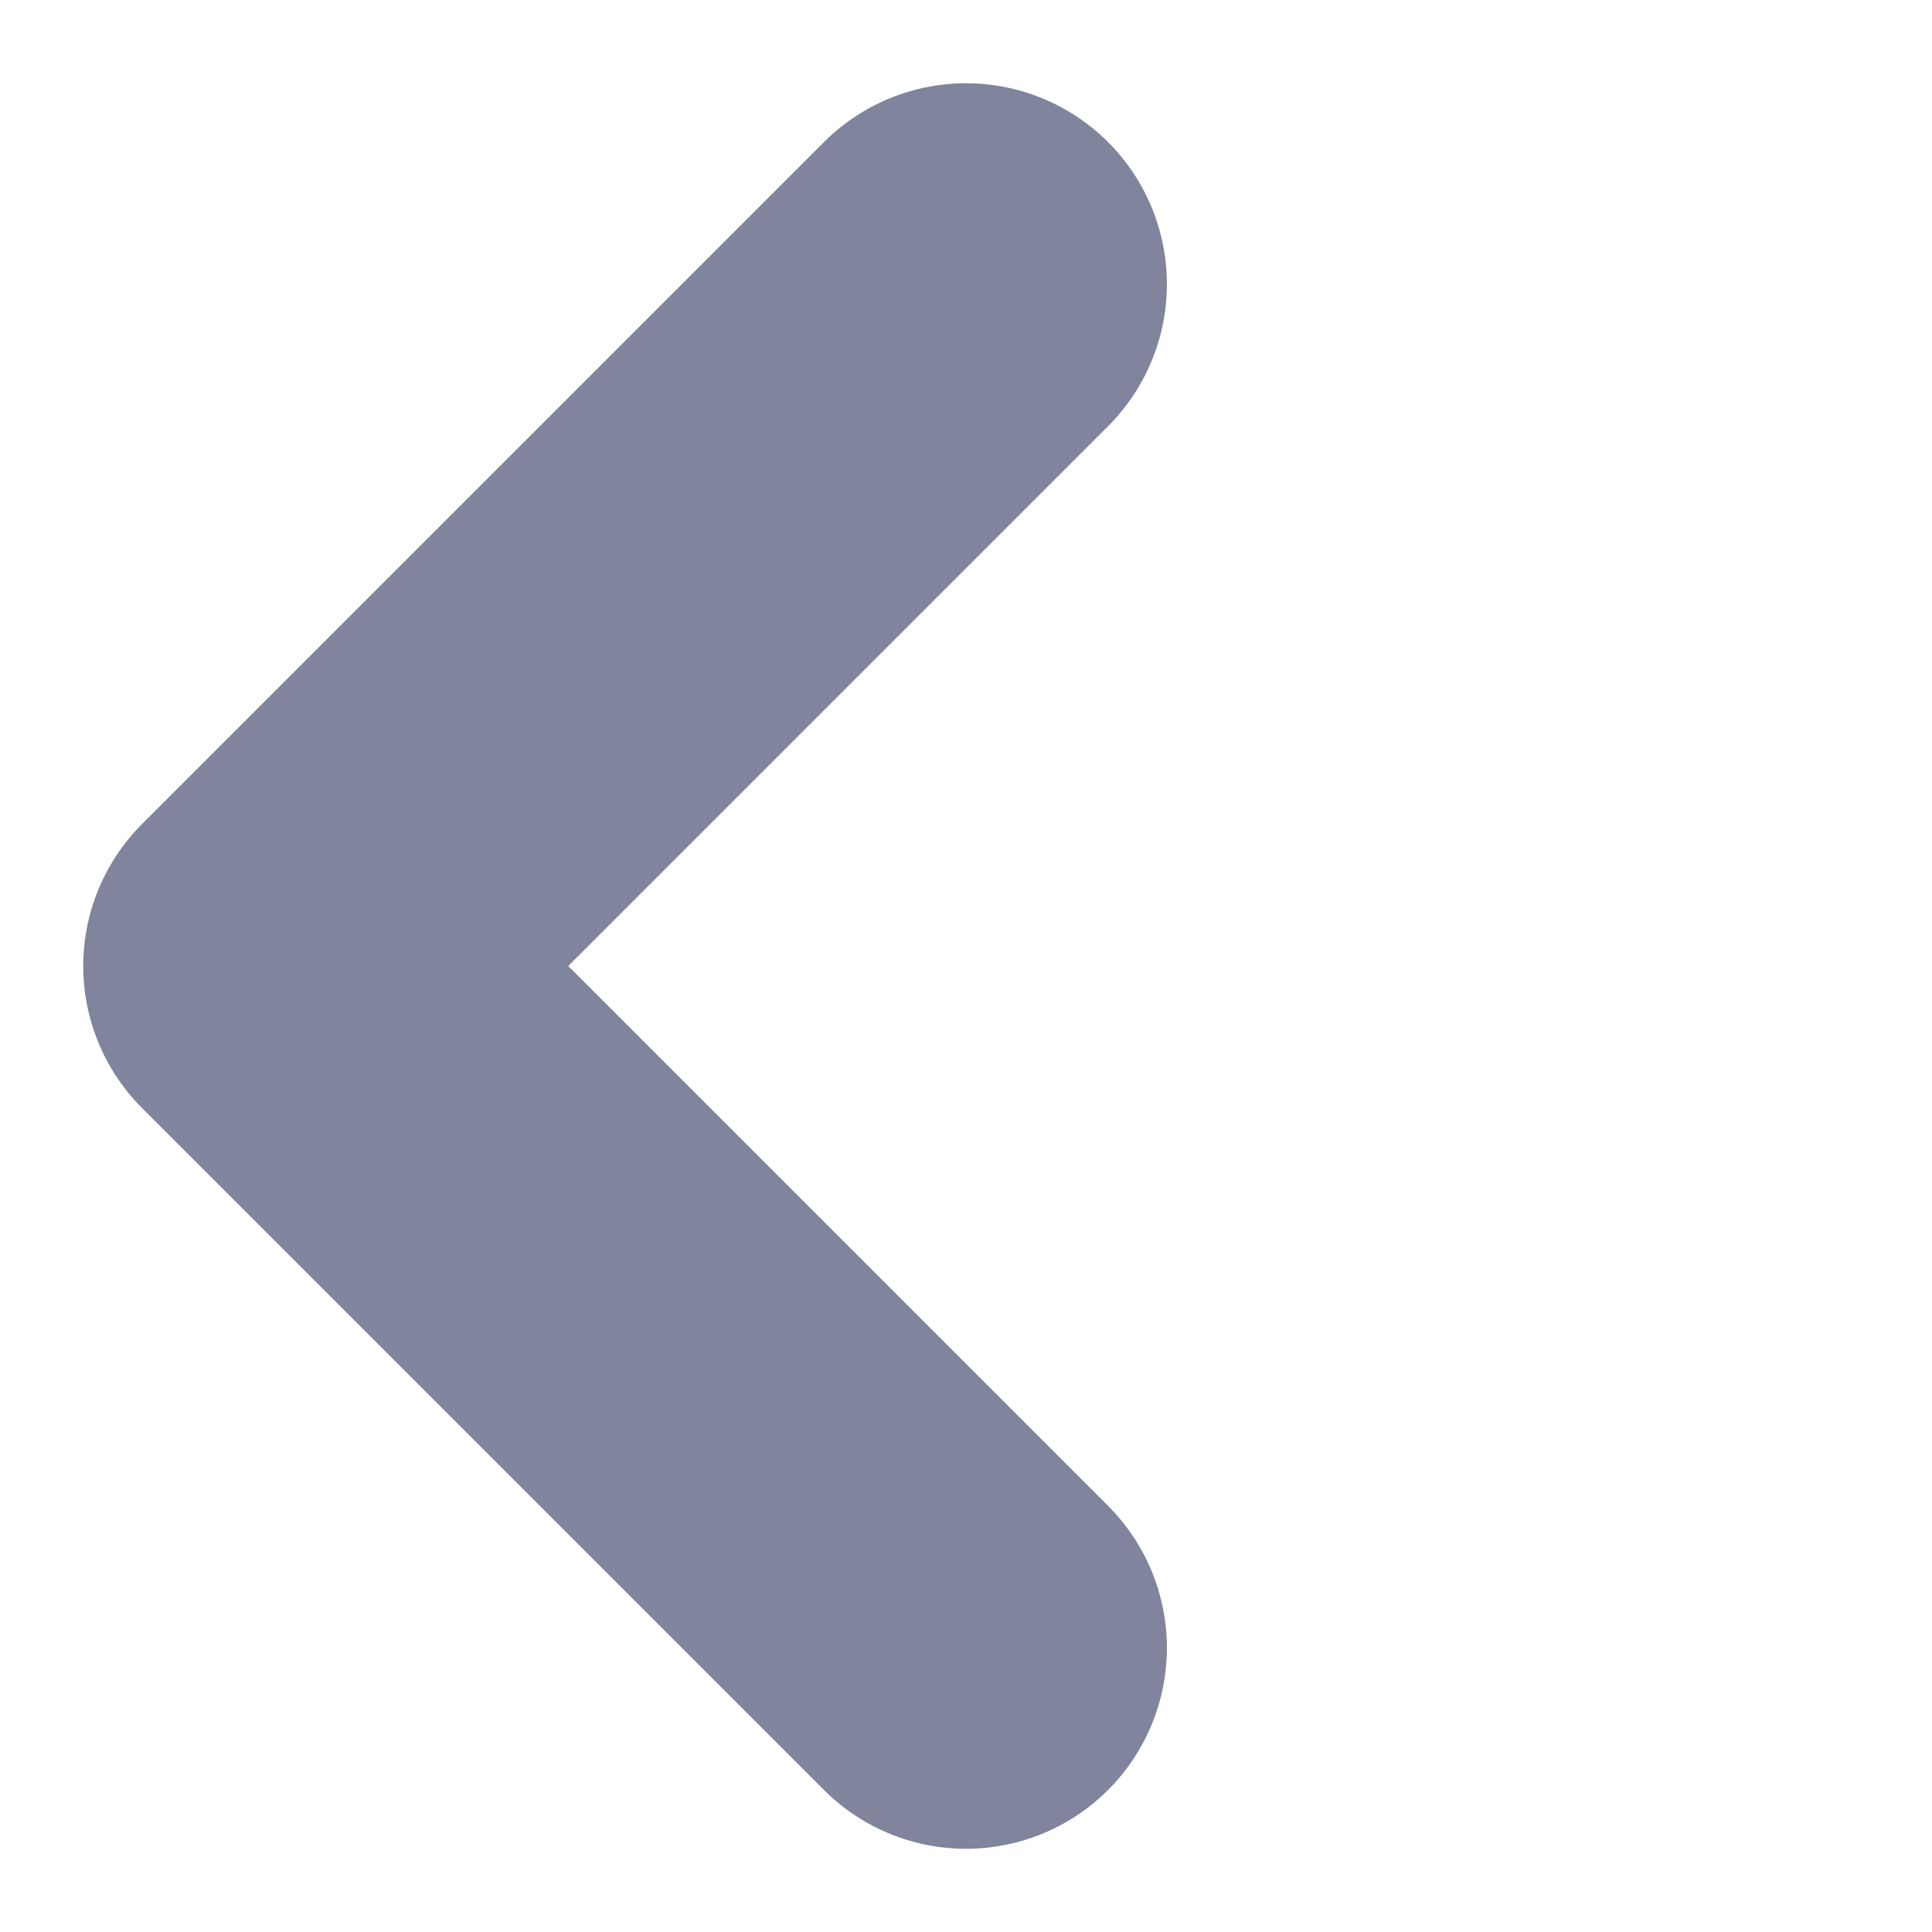 <svg xmlns="http://www.w3.org/2000/svg" width="24.042" height="24.042" viewBox="0 0 24.042 24.042">
  <path id="arrow-right" d="M12,12H0V0" transform="translate(12.021 3.536) rotate(45)" fill="none" stroke="#80849c" stroke-linecap="round" stroke-linejoin="round" stroke-width="5"/>
</svg>
